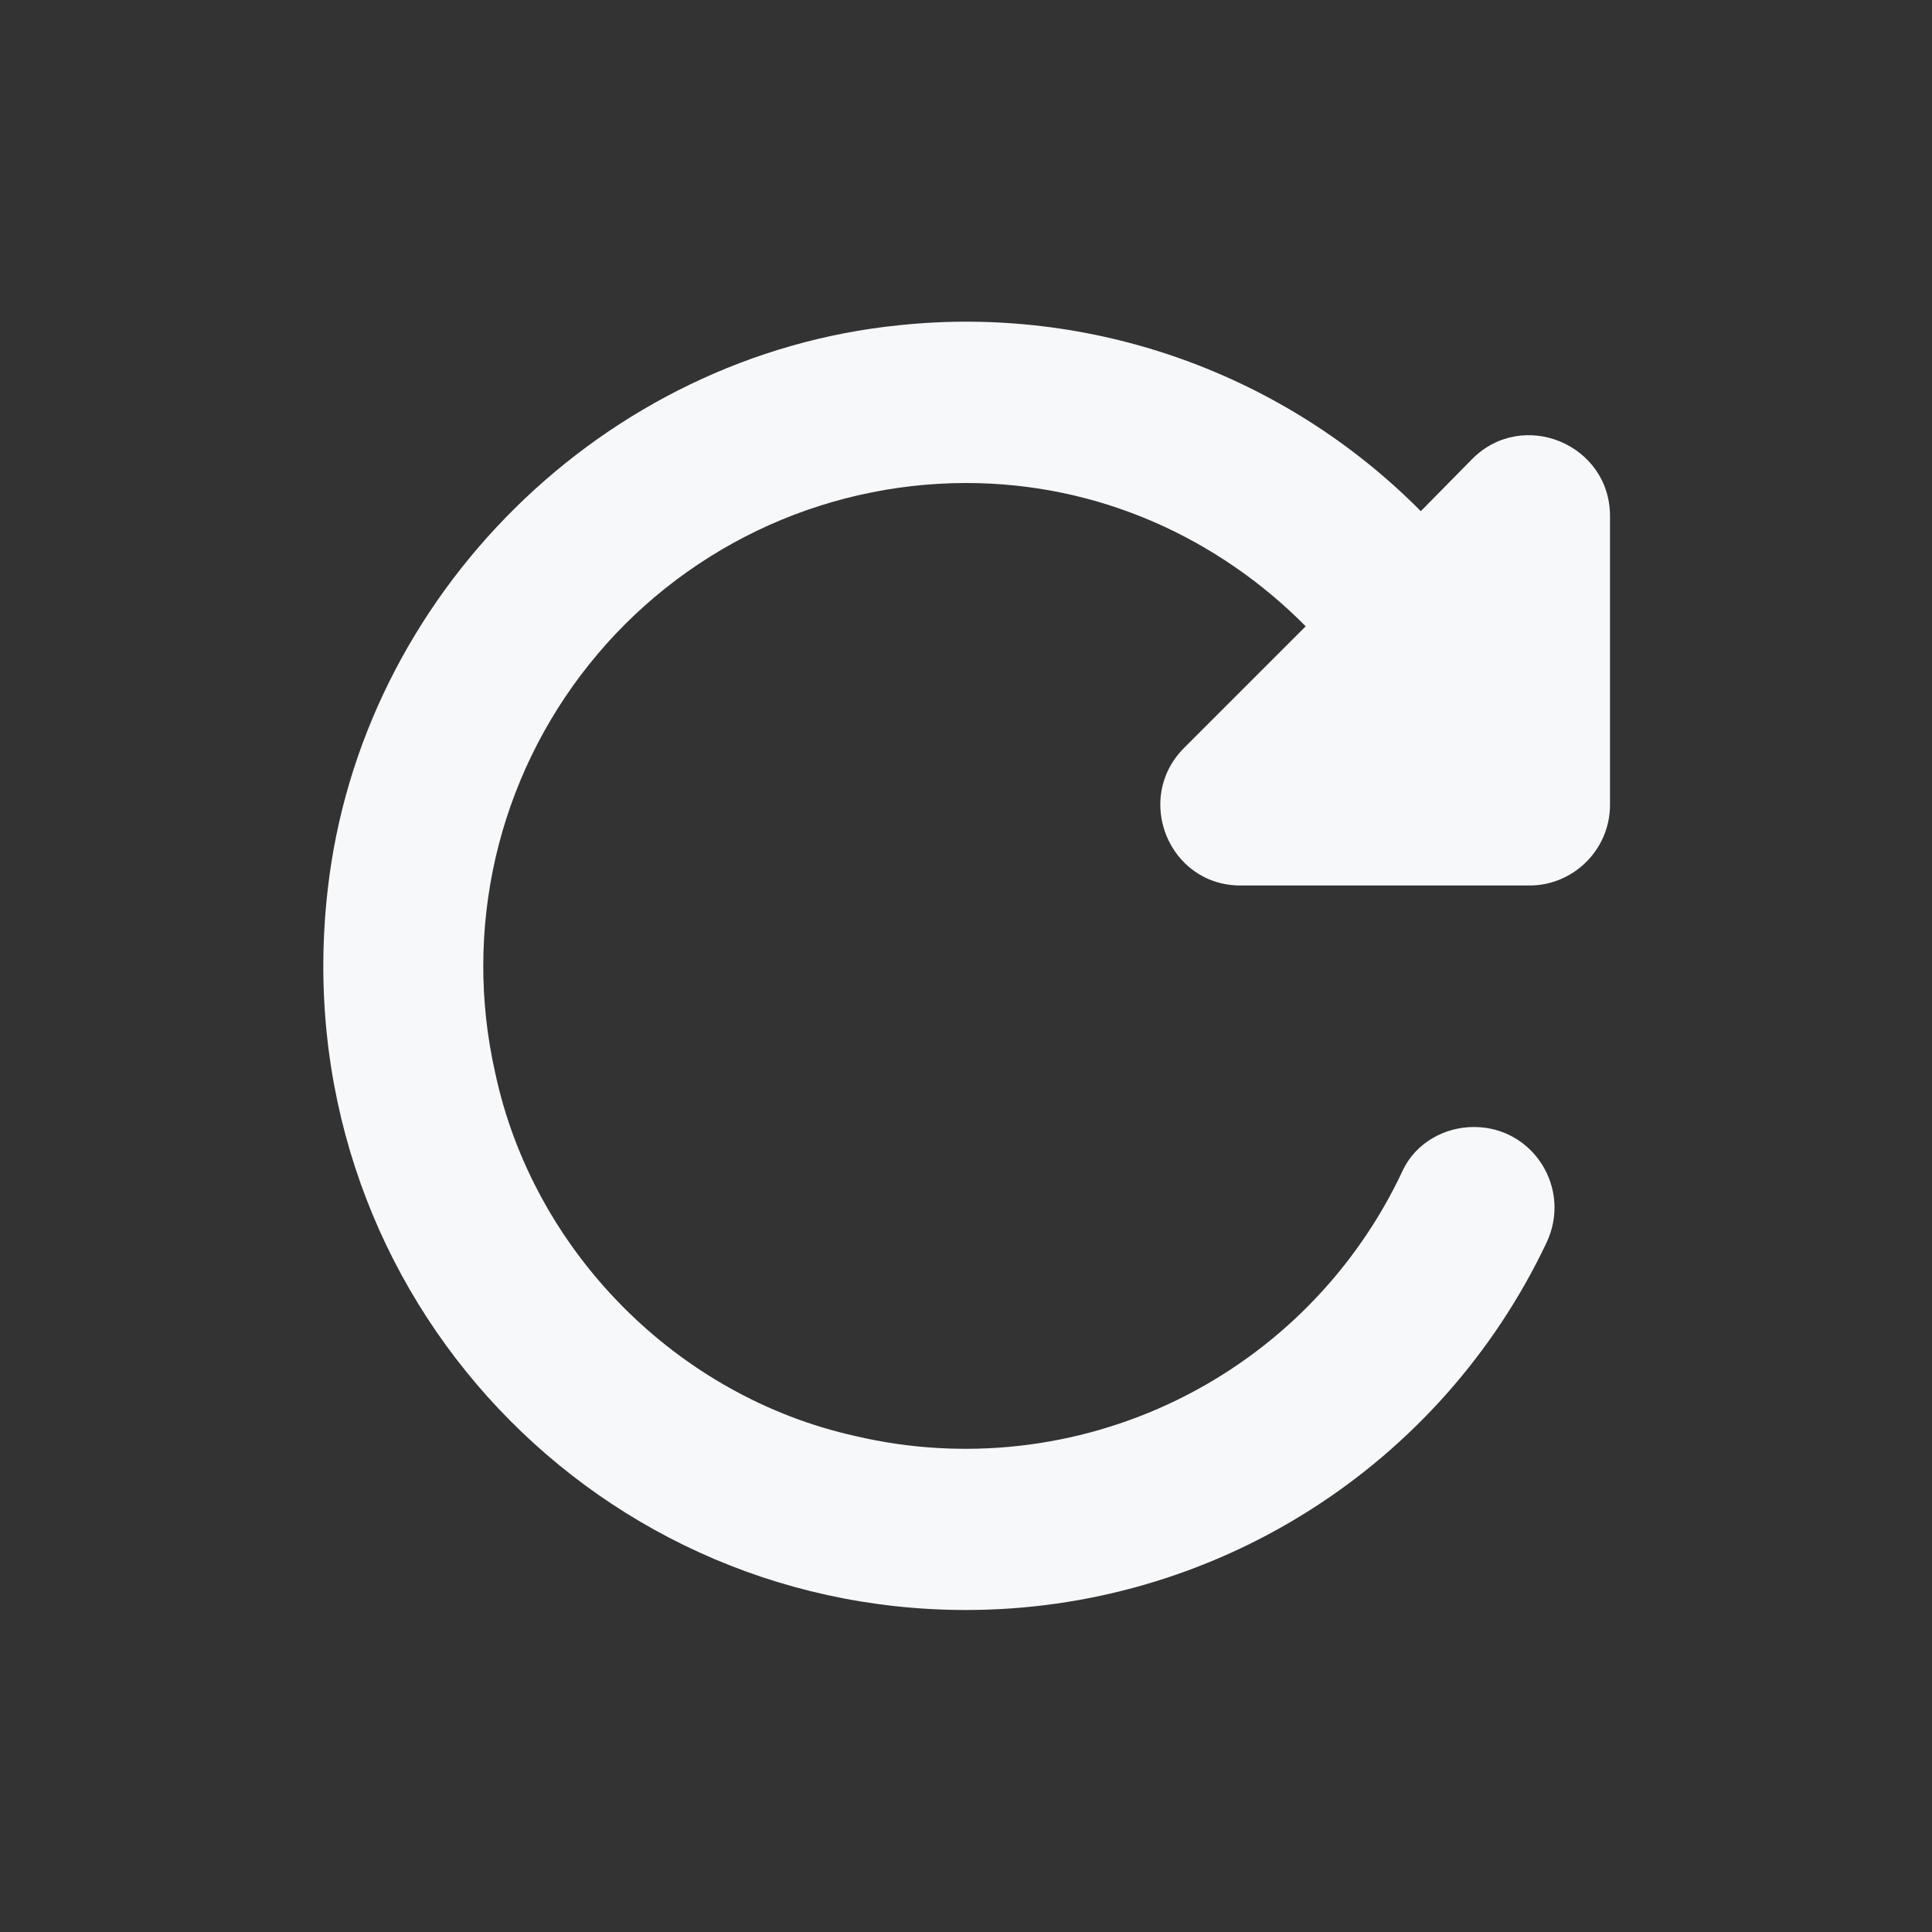 <svg width="24" height="24" viewBox="0 0 24 24" fill="none" xmlns="http://www.w3.org/2000/svg">
<rect x="0" y="0" width="24" height="24" fill="#333333" stroke="none"/>
<path d="M17.65 6.35C16.812 5.504 15.794 4.858 14.673 4.458C13.551 4.058 12.354 3.915 11.17 4.04C7.5 4.41 4.48 7.39 4.07 11.06C3.52 15.91 7.27 20 12 20C13.51 20 14.989 19.572 16.265 18.764C17.541 17.957 18.563 16.804 19.21 15.44C19.53 14.77 19.05 14 18.31 14C17.94 14 17.59 14.2 17.43 14.53C16.849 15.779 15.856 16.79 14.618 17.393C13.379 17.996 11.971 18.154 10.63 17.84C8.41 17.35 6.62 15.54 6.15 13.32C5.952 12.442 5.955 11.531 6.156 10.655C6.358 9.778 6.755 8.958 7.317 8.255C7.878 7.552 8.591 6.985 9.401 6.594C10.212 6.204 11.1 6.001 12 6C13.66 6 15.14 6.69 16.22 7.78L14.71 9.29C14.08 9.92 14.52 11 15.41 11H19C19.55 11 20 10.55 20 10V6.41C20 5.52 18.92 5.07 18.29 5.7L17.65 6.35Z" fill="#F7F8FA"/>
</svg>
